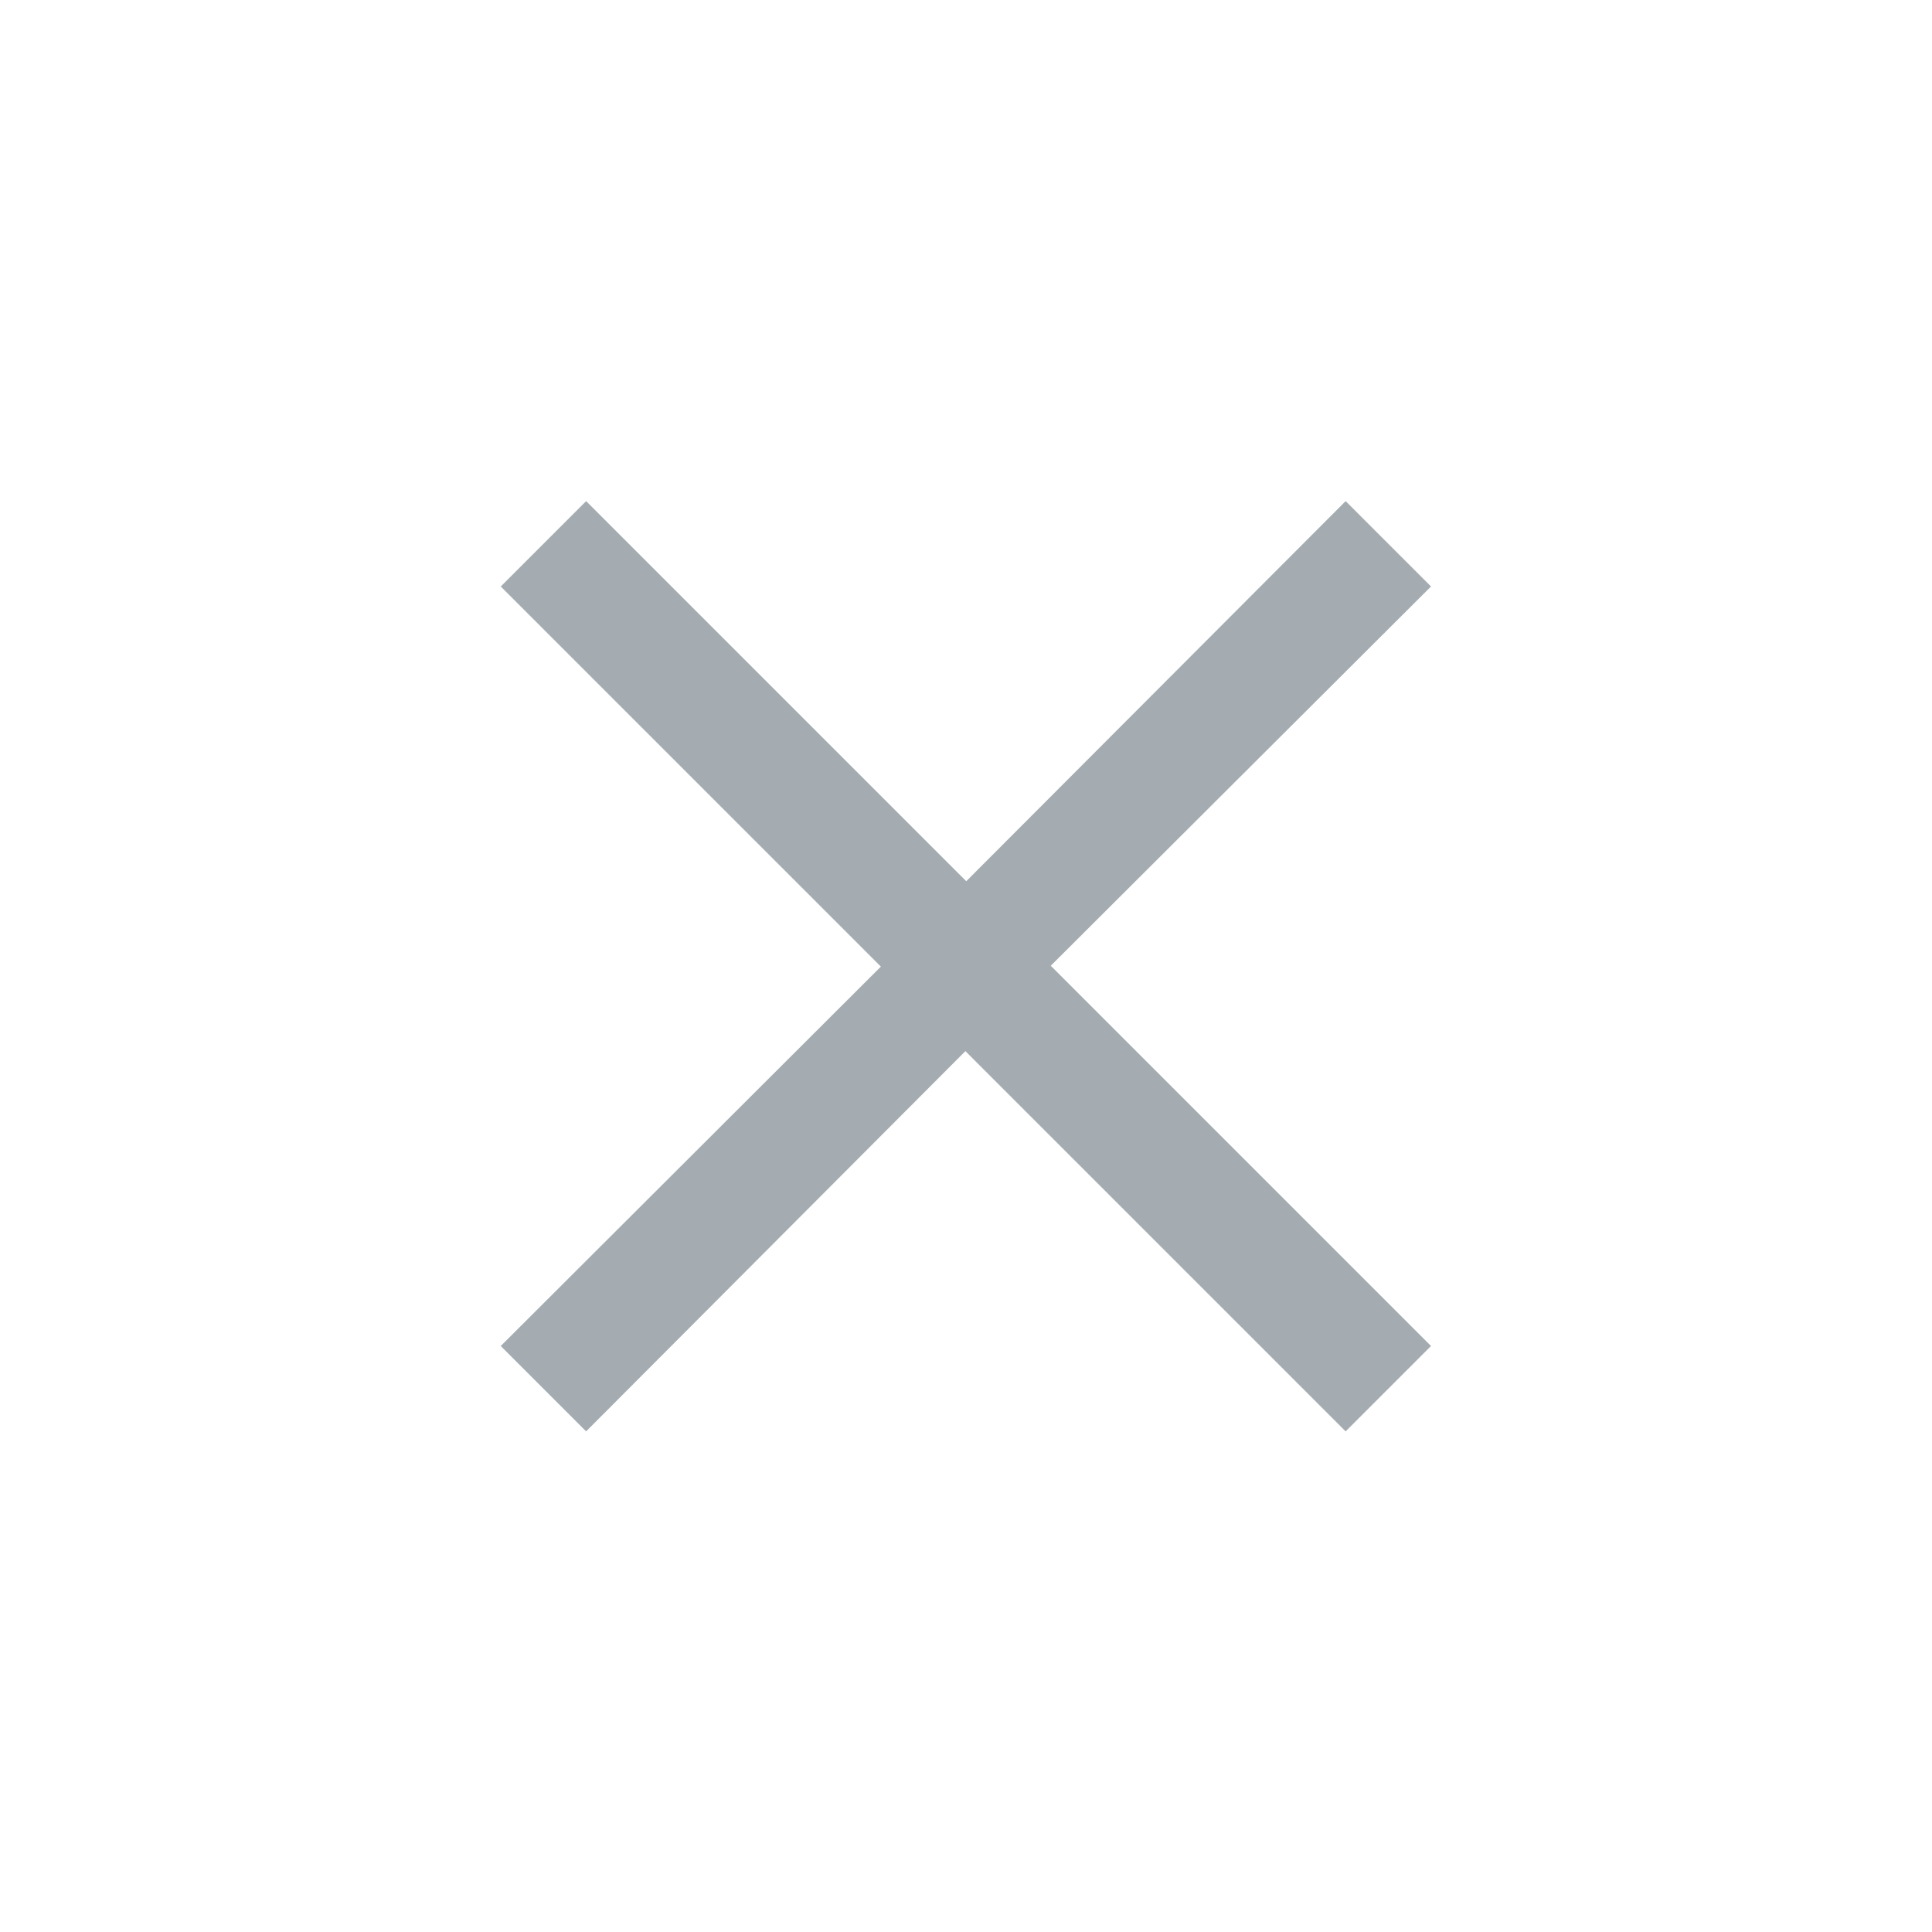 <svg xmlns="http://www.w3.org/2000/svg" width="16" height="16" viewBox="0 0 16 16">
    <path fill="#8d979d" fill-opacity=".8"
          d="M7.995,8.705 L4.854,11.854 L4.147,11.147 L7.295,8.005 L4.147,4.857 L4.854,4.15 L8.002,7.298 L11.144,4.15 L11.851,4.857 L8.702,7.998 L11.851,11.147 L11.144,11.854 L7.995,8.705 Z"/>
</svg>
